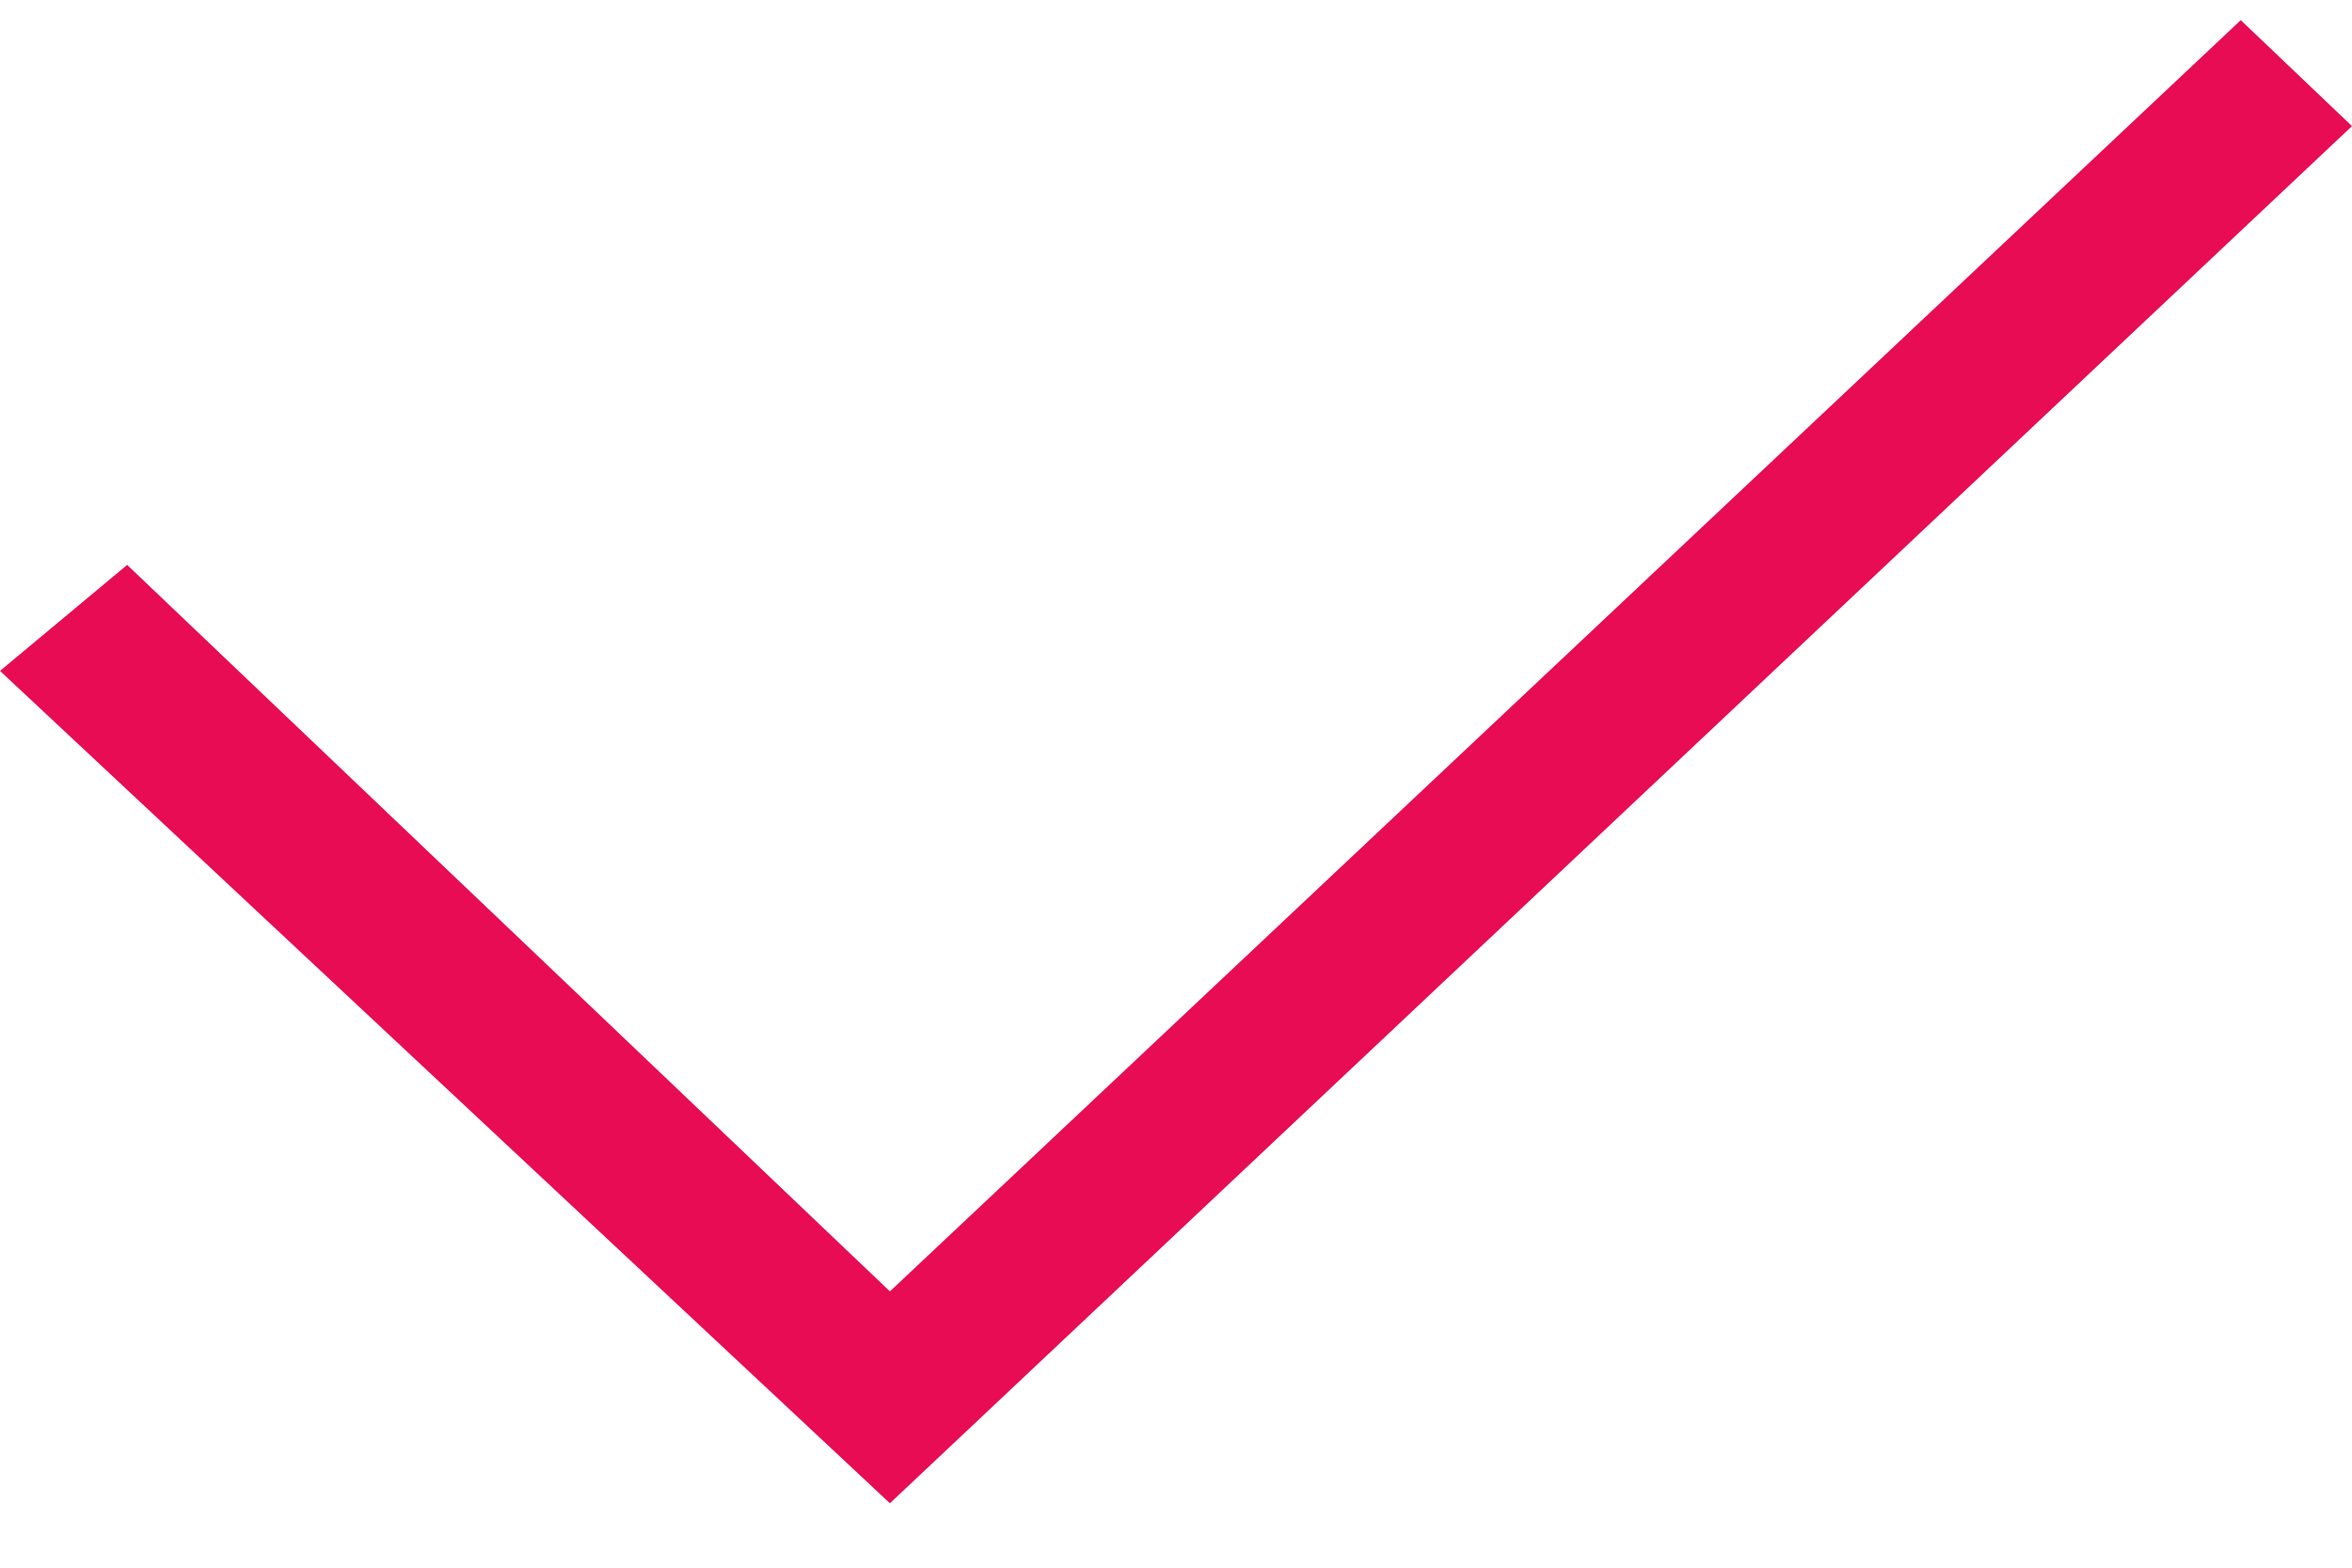 <svg width="30" height="20" viewBox="0 0 30 20" fill="none" xmlns="http://www.w3.org/2000/svg">
<path d="M11.351 19.178L0 8.559L1.622 7.207L11.351 16.475L28.581 0.257L30 1.609L11.351 19.178Z" fill="#E70C53"/>
</svg>

